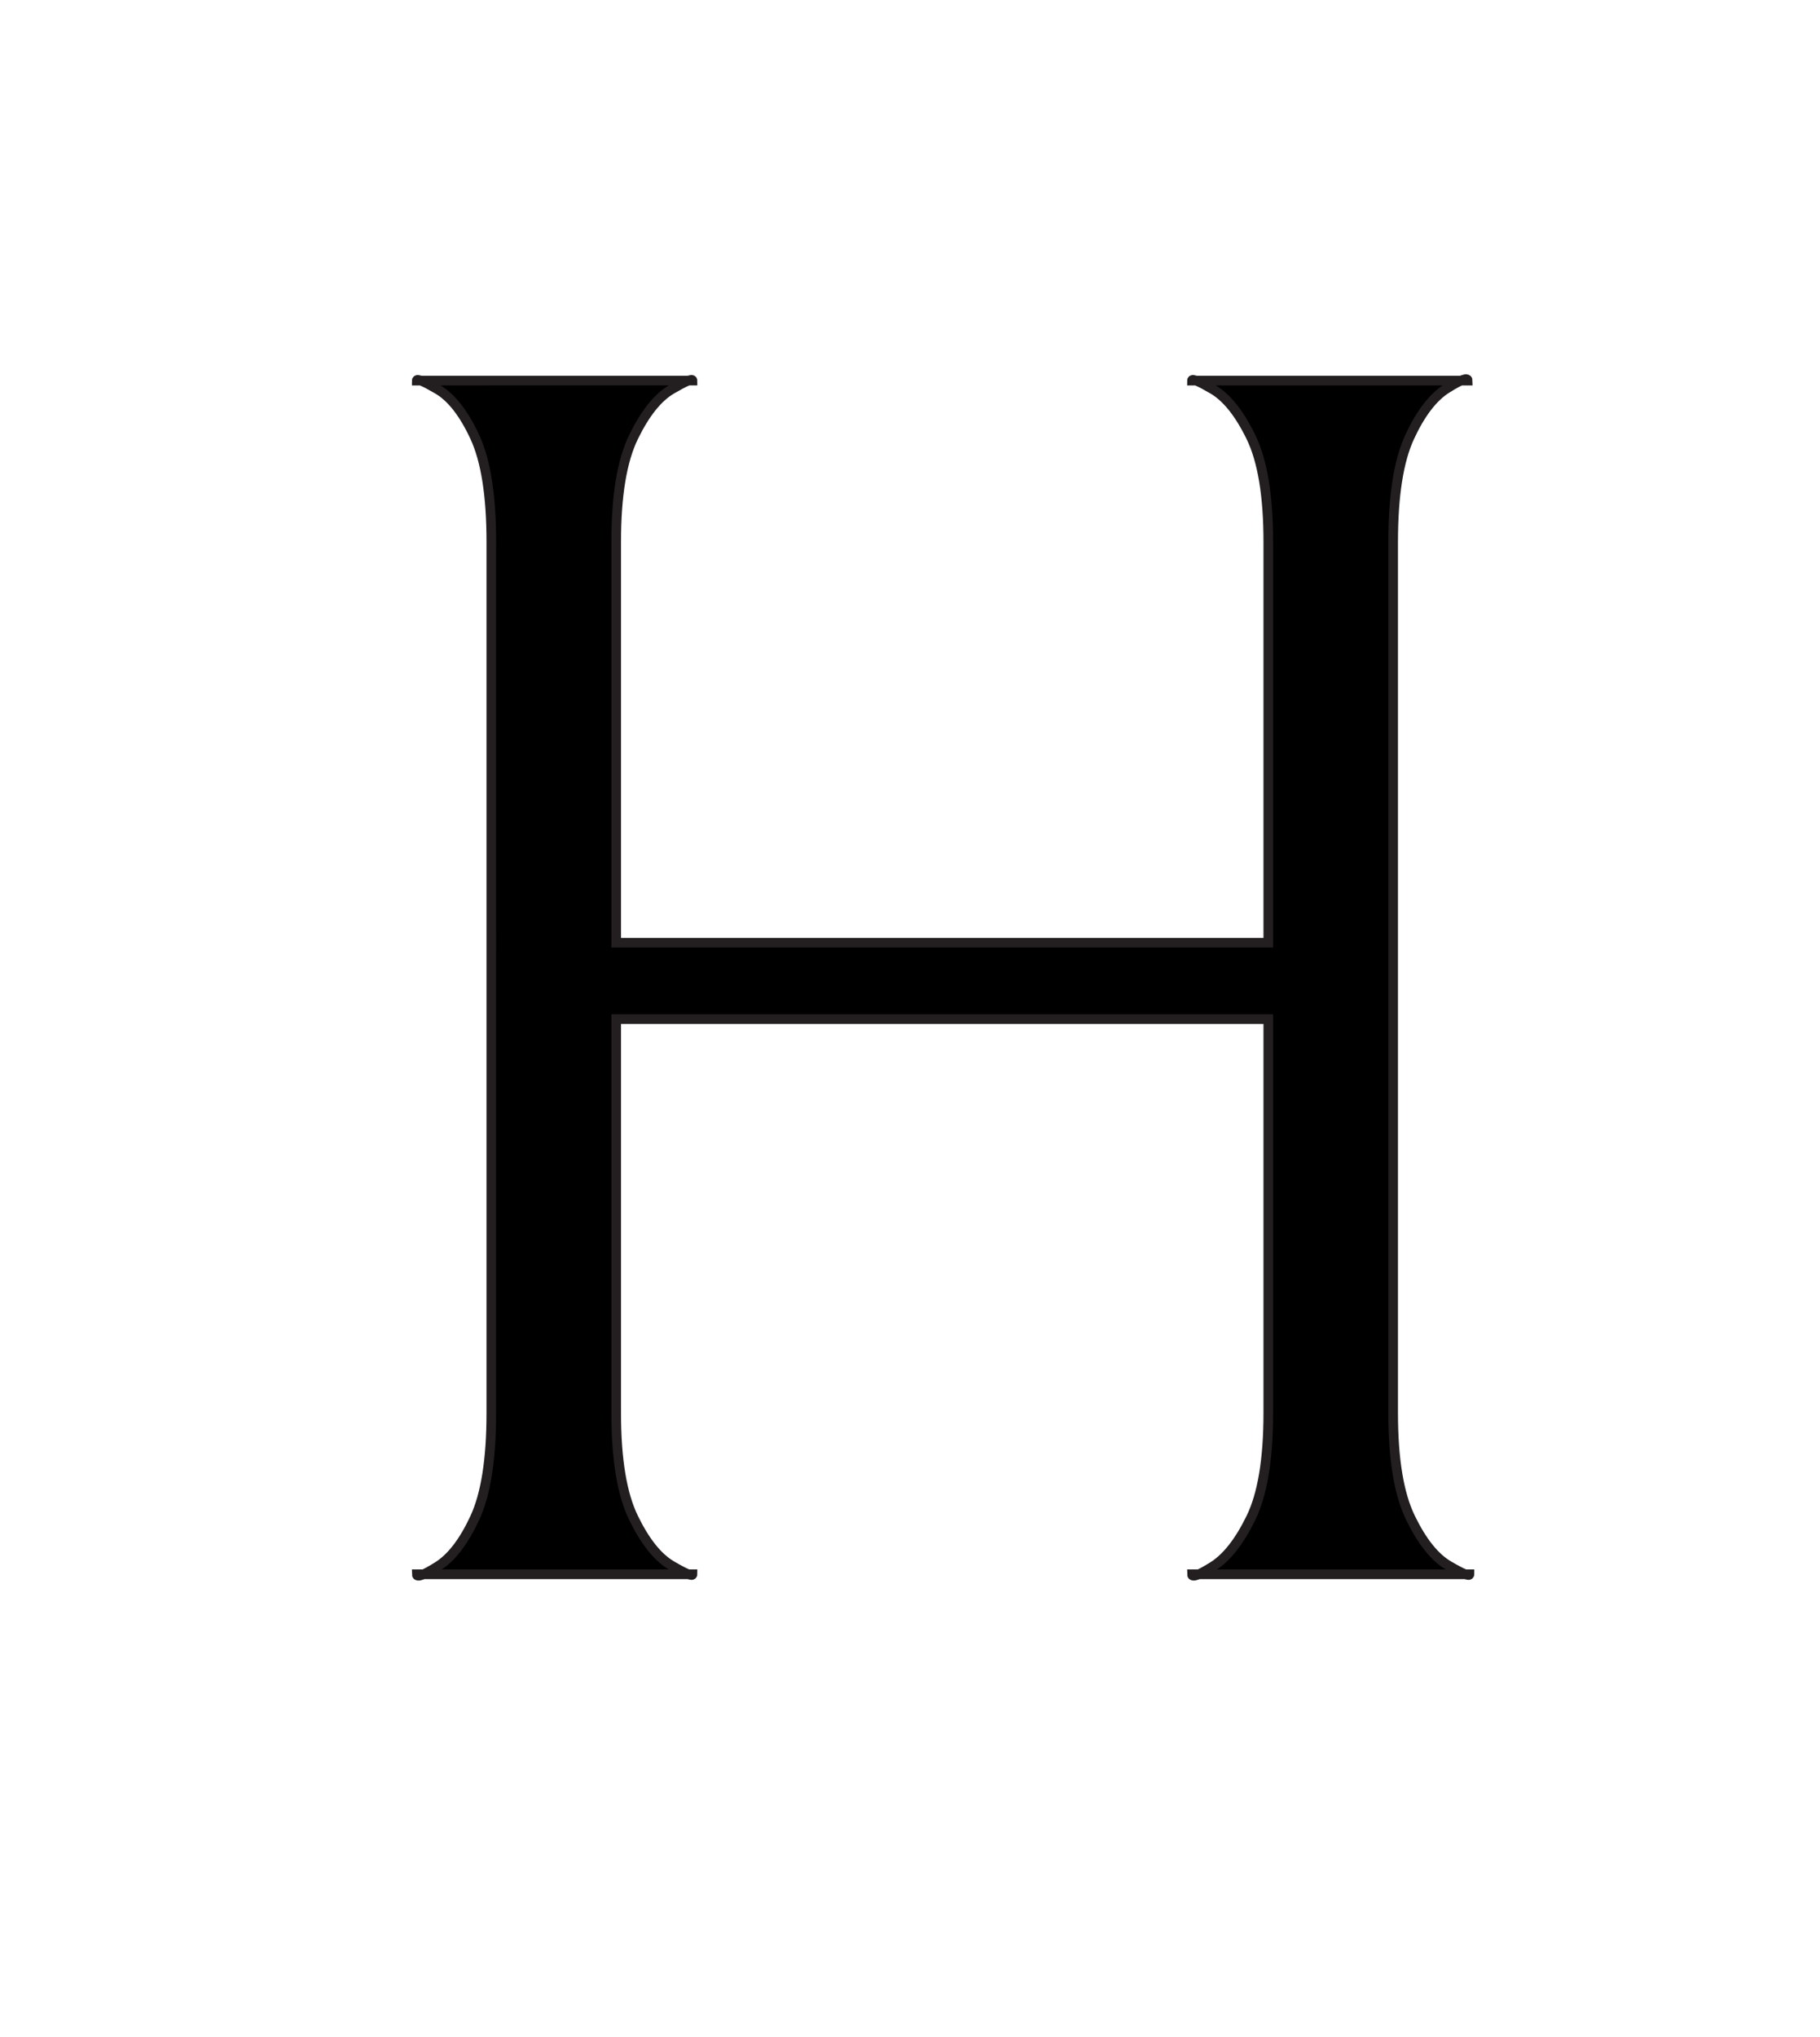 <?xml version="1.0" encoding="utf-8"?>
<!-- Generator: Adobe Illustrator 16.0.0, SVG Export Plug-In . SVG Version: 6.00 Build 0)  -->
<!DOCTYPE svg PUBLIC "-//W3C//DTD SVG 1.1//EN" "http://www.w3.org/Graphics/SVG/1.1/DTD/svg11.dtd">
<svg version="1.1" id="Layer_1" xmlns="http://www.w3.org/2000/svg" xmlns:xlink="http://www.w3.org/1999/xlink" x="0px" y="0px"
	 width="446px" height="499px" viewBox="0 0 446 499" enable-background="new 0 0 446 499" xml:space="preserve">
<g>
	<path stroke="#231F20" stroke-width="2.36" d="M297.2,383.723c3.399-2.125,6.515-6.09,9.35-11.9
		c2.829-5.804,4.25-14.377,4.25-25.713v-96.475H151v96.475c0,11.336,1.415,19.909,4.25,25.713c2.829,5.811,5.95,9.709,9.35,11.688
		c3.4,1.985,5.1,2.689,5.1,2.125h-67.575c0,0.85,1.7,0.213,5.1-1.912s6.441-6.09,9.137-11.9c2.689-5.804,4.038-14.377,4.038-25.713
		V132.76c0-11.329-1.348-19.902-4.038-25.712c-2.696-5.804-5.737-9.702-9.137-11.688c-3.4-1.979-5.1-2.689-5.1-2.125H169.7
		c0-0.564-1.7,0.146-5.1,2.125c-3.4,1.985-6.521,5.883-9.35,11.688c-2.835,5.811-4.25,14.383-4.25,25.712v98.175h159.8V132.76
		c0-11.329-1.421-19.902-4.25-25.712c-2.835-5.804-5.95-9.702-9.35-11.688c-3.4-1.979-5.101-2.689-5.101-2.125h67.575
		c0-0.85-1.7-0.212-5.1,1.913c-3.4,2.125-6.448,6.096-9.138,11.9c-2.696,5.811-4.037,14.383-4.037,25.712v213.35
		c0,11.336,1.414,19.909,4.25,25.713c2.828,5.811,5.949,9.709,9.35,11.688c3.4,1.985,5.1,2.689,5.1,2.125h-68
		C292.1,386.484,293.8,385.848,297.2,383.723z"/>
</g>
</svg>

